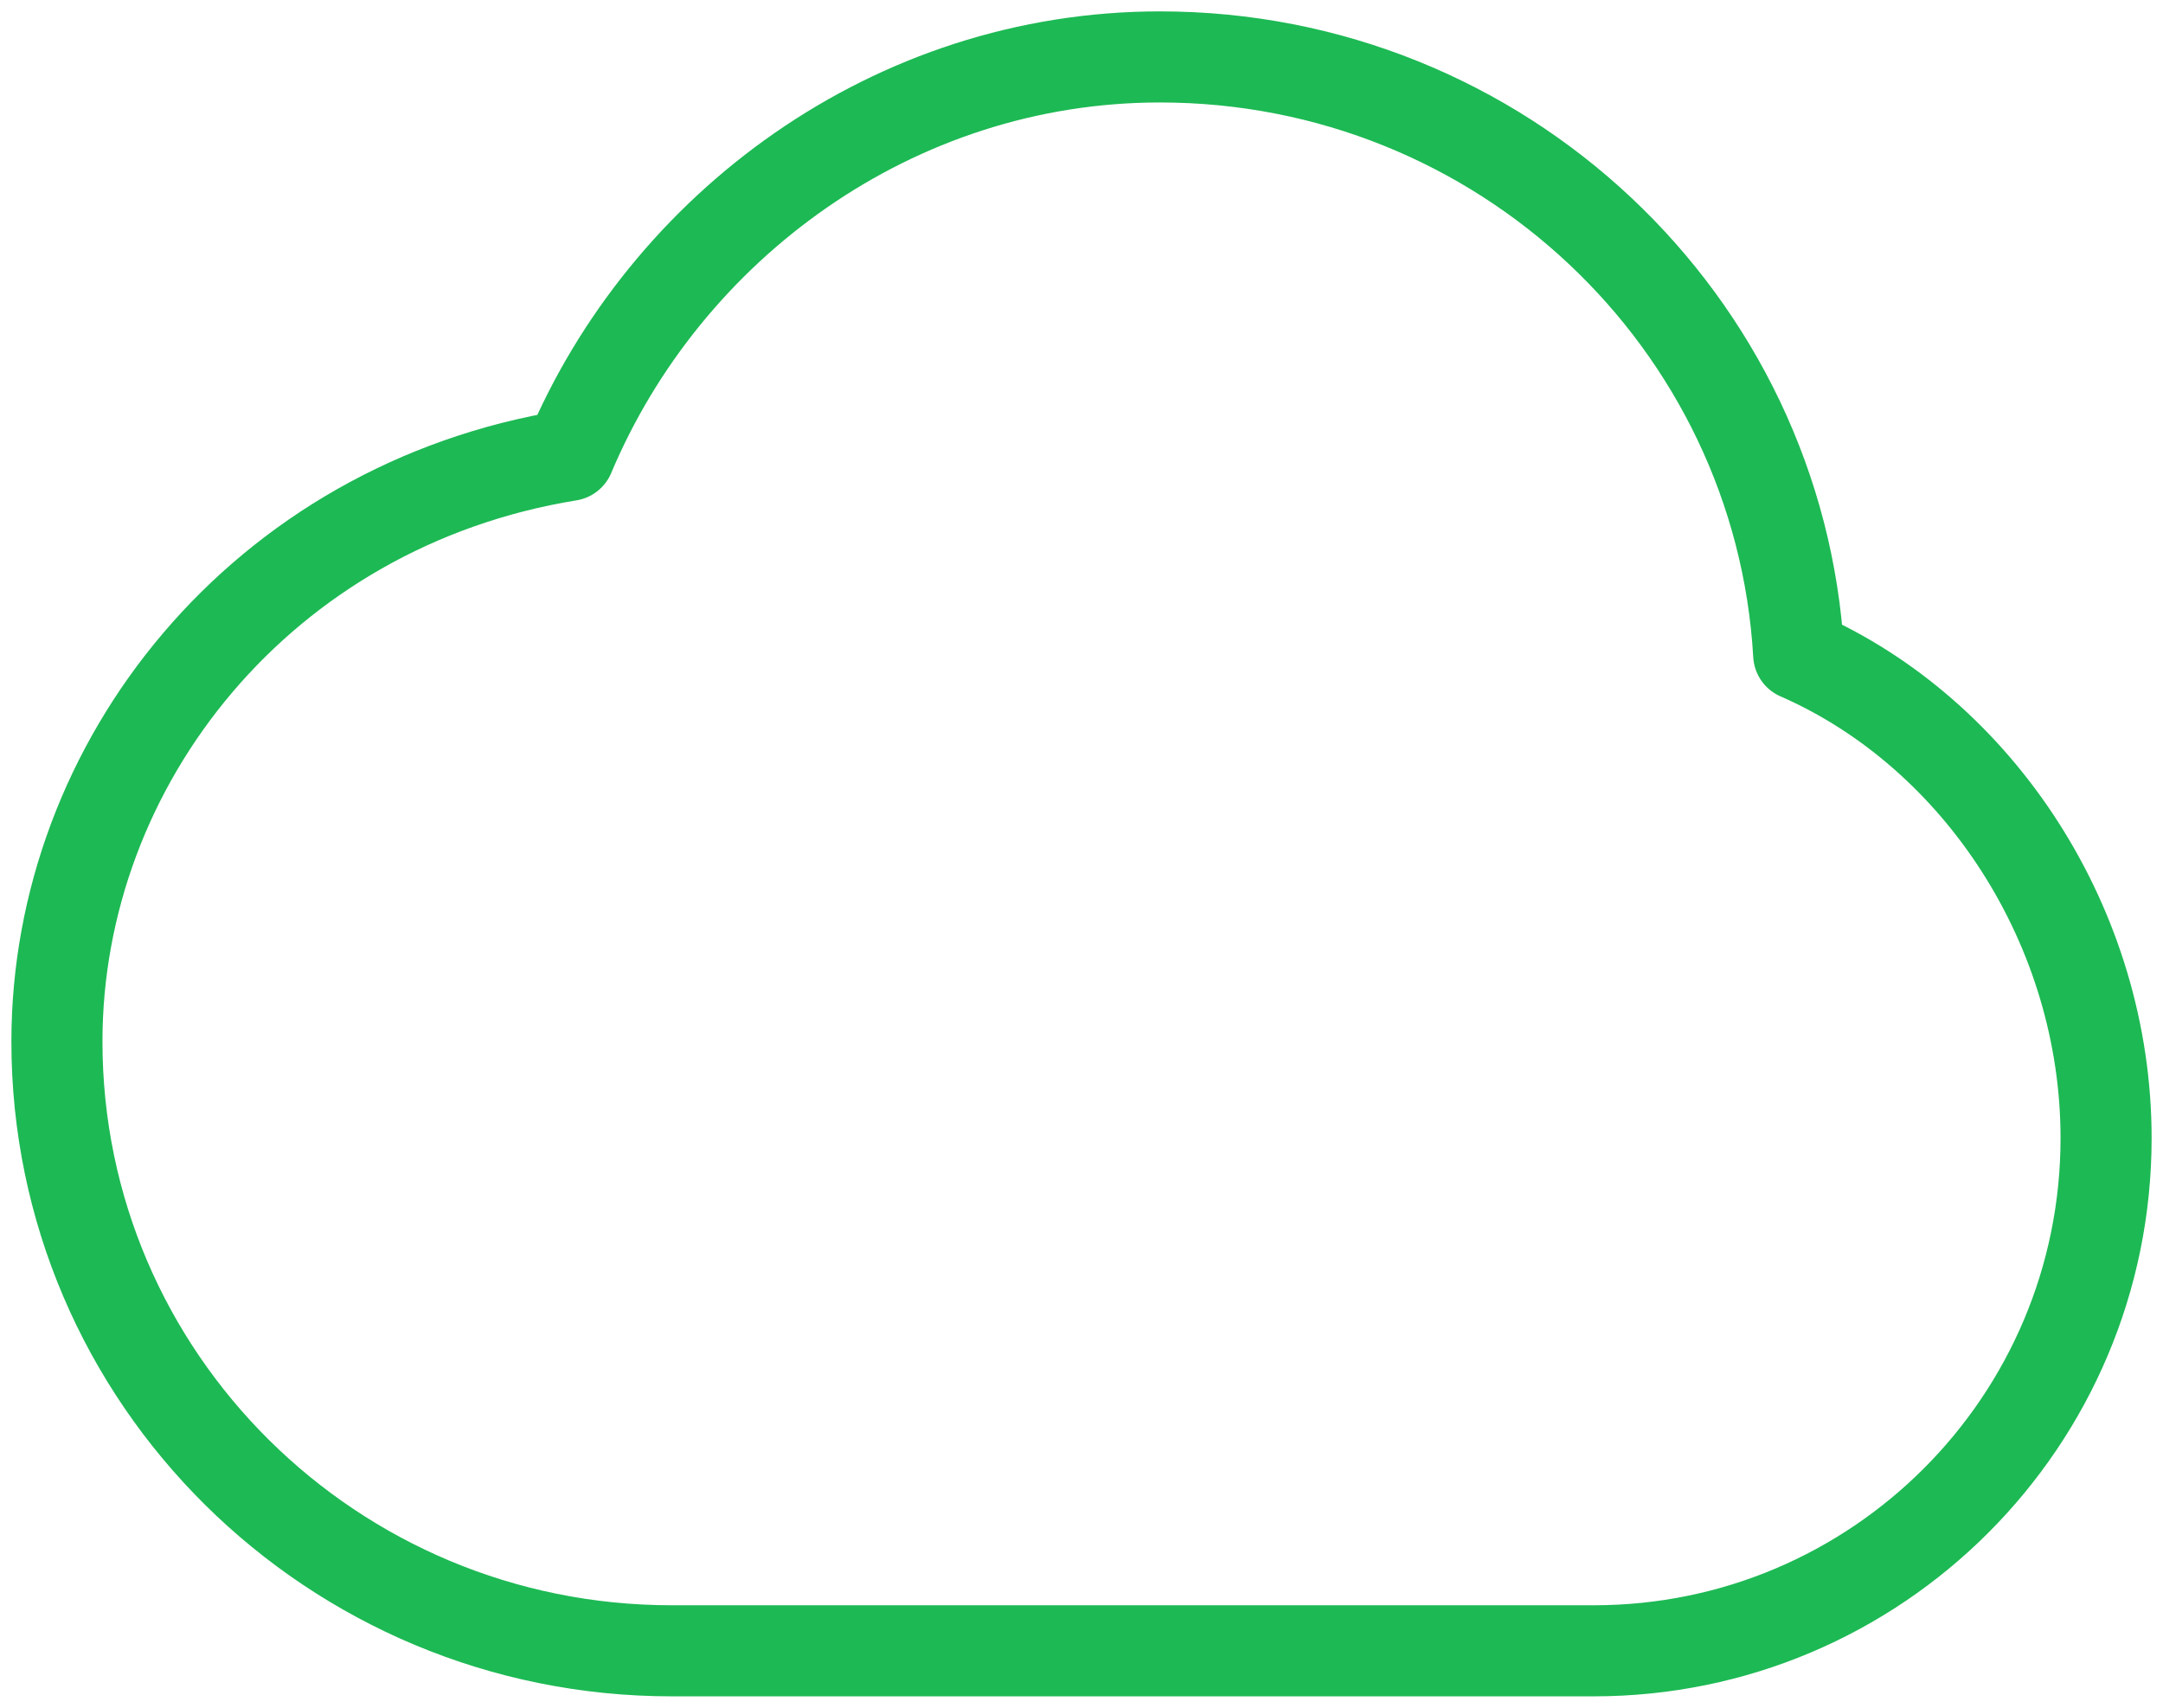 <svg
  xmlns="http://www.w3.org/2000/svg"
  viewBox="2.5 4.5 19 15"
  fill="none"
  stroke="#1db954"
  stroke-width="0.8"
  stroke-linecap="round"
  stroke-linejoin="round"
>
  <path d="M3 13.649C3 16.604 5.418 19 8.4 19L16.5 19C18.985 19 21 16.984 21 14.497C21 12.65 19.889 10.945 18.3 10.25C18.132 7.323 15.684 5 12.689 5C10.351 5 8.347 6.486 7.5 8.5C4.8 8.938 3 11.2 3 13.649Z"/>
</svg>